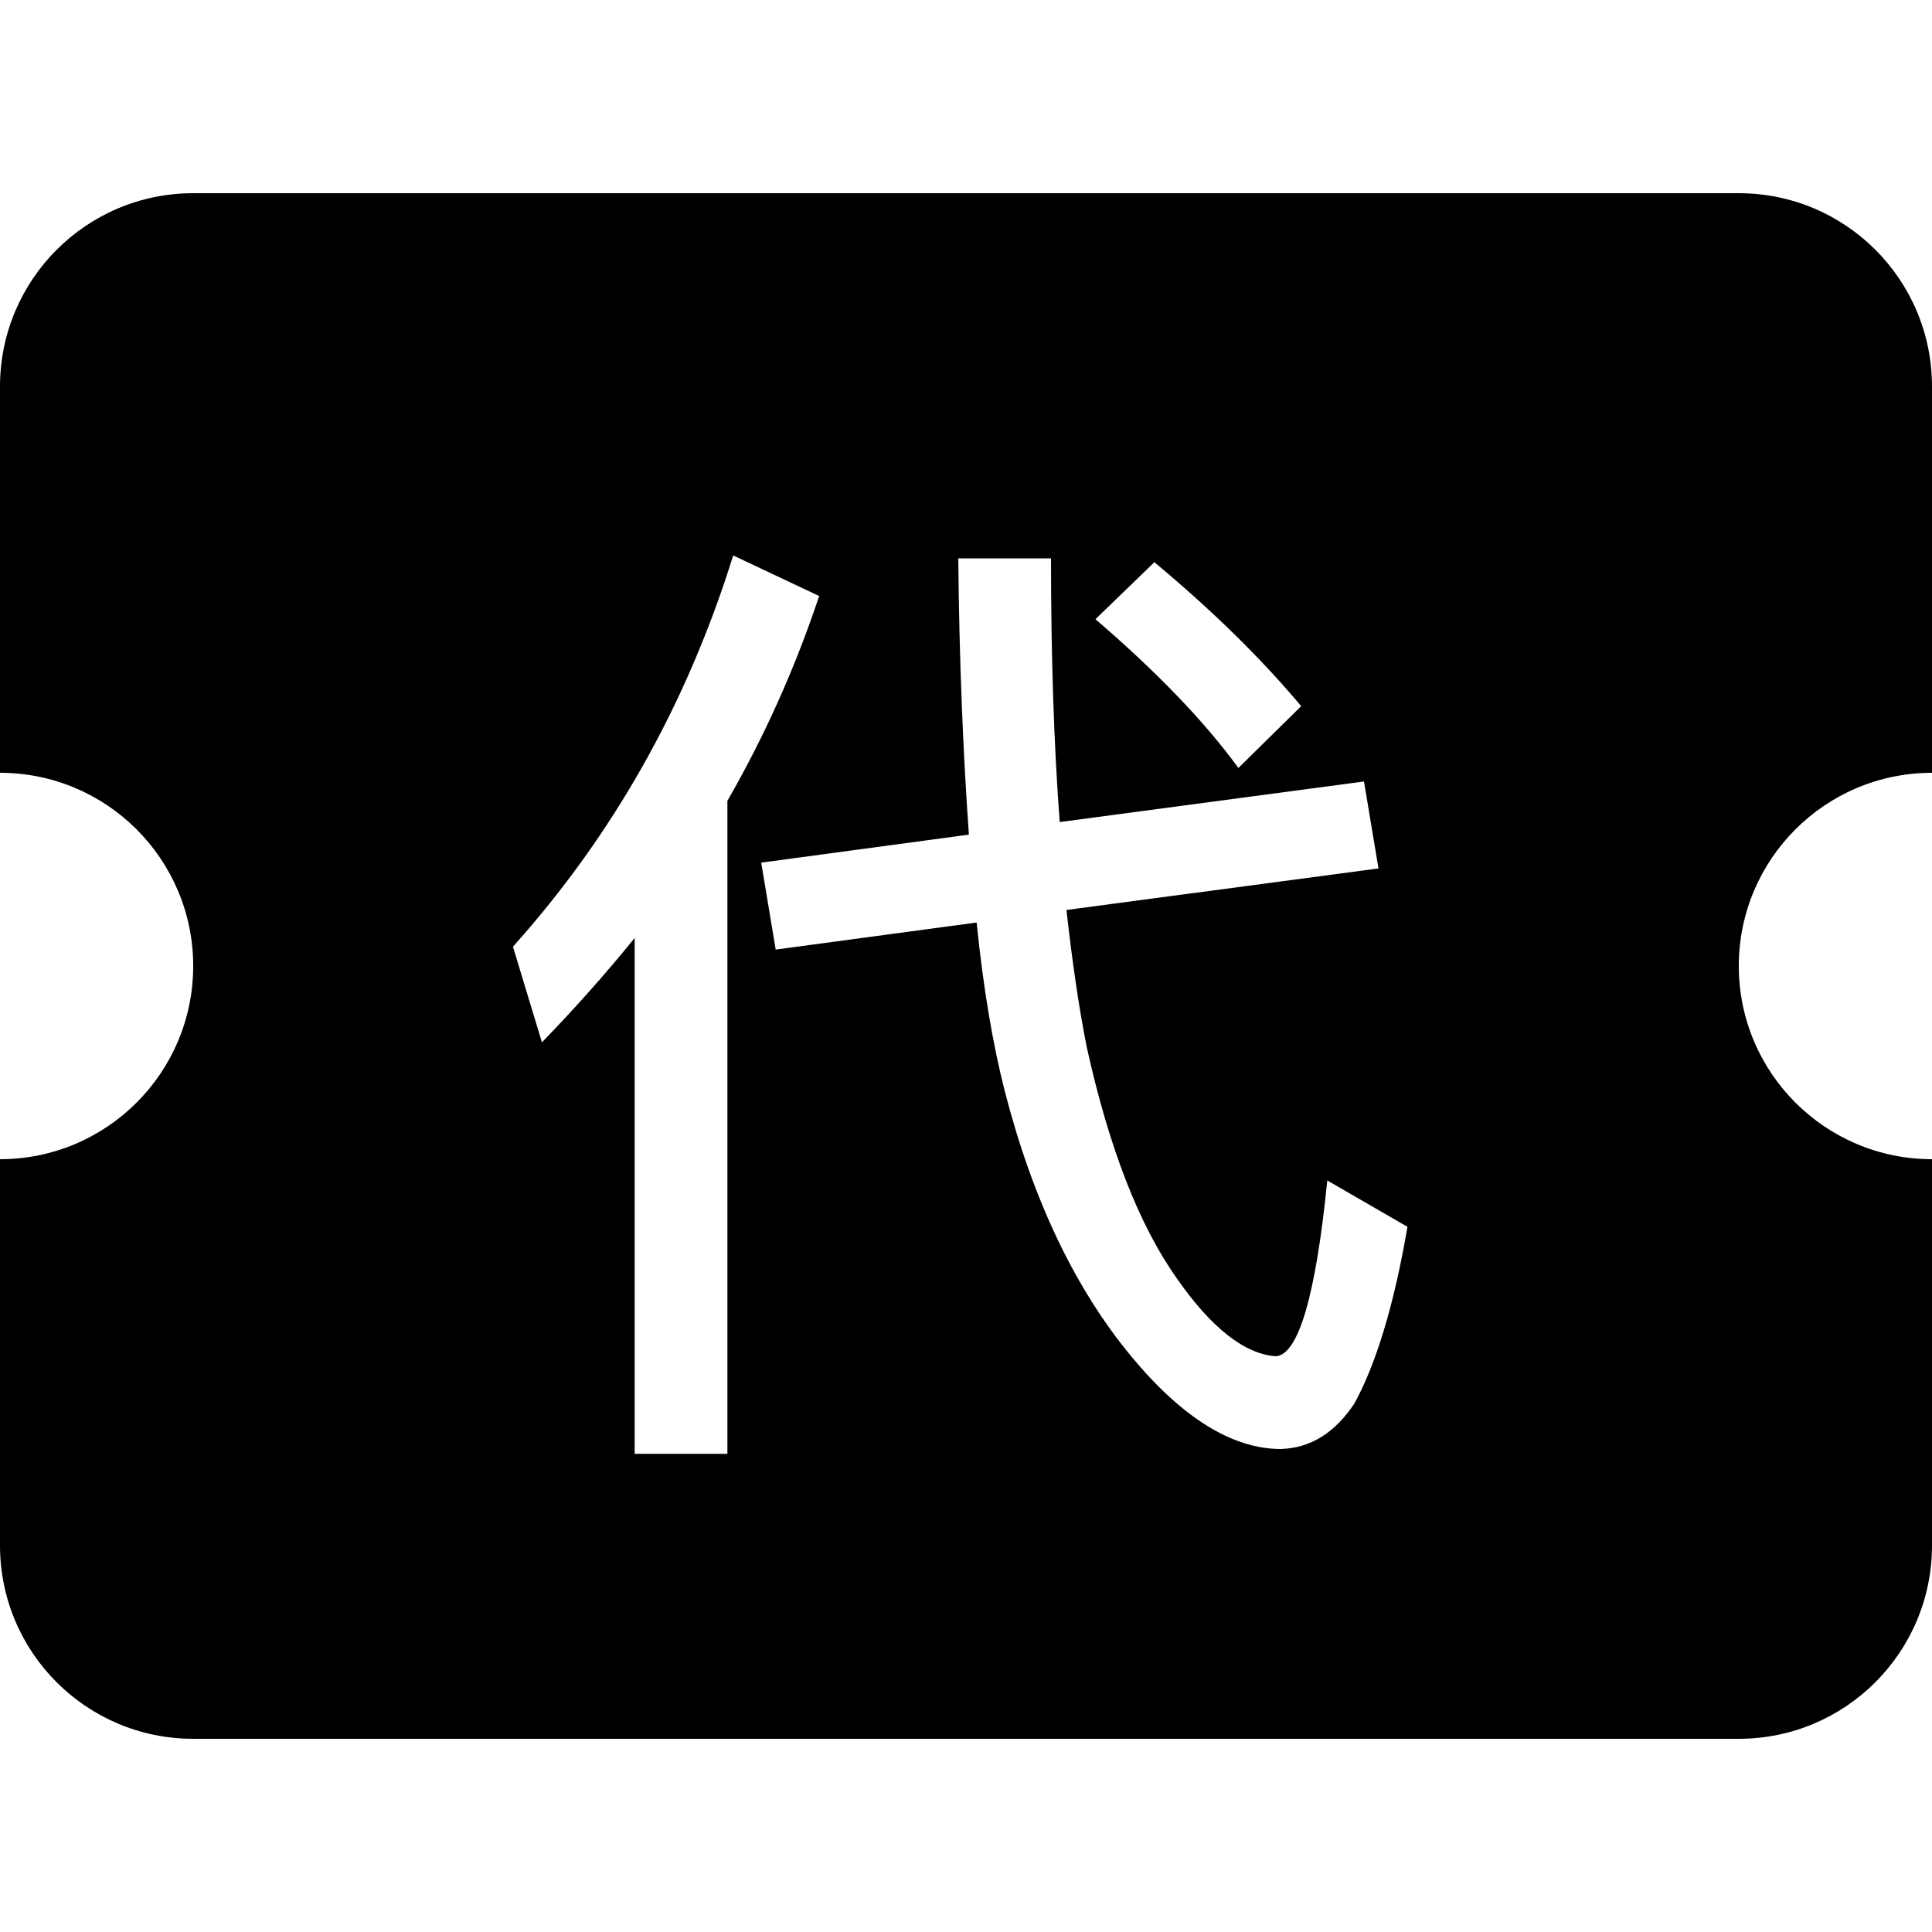 <!-- Generated by IcoMoon.io -->
<svg version="1.1" xmlns="http://www.w3.org/2000/svg" width="32" height="32" viewBox="0 0 32 32">
<title>ic-daijinquan</title>
<path d="M32 19.2v6.397c0 1.769-1.432 3.203-3.2 3.203h-25.6c-1.767 0-3.2-1.431-3.2-3.203v-6.397c1.767 0 3.2-1.433 3.2-3.2s-1.433-3.2-3.2-3.2v-6.397c0-1.769 1.432-3.203 3.2-3.203h25.6c1.767 0 3.2 1.431 3.2 3.203v6.397c-1.767 0-3.2 1.433-3.2 3.2s1.433 3.2 3.2 3.2zM22.592 12.944l-5.040 0.672c-0.096-1.28-0.144-2.736-0.144-4.368h-1.536c0.016 1.696 0.080 3.232 0.176 4.576l-3.44 0.464 0.24 1.44 3.328-0.448c0.112 1.104 0.272 2.032 0.464 2.784 0.464 1.808 1.168 3.28 2.096 4.4 0.848 1.024 1.68 1.536 2.48 1.536 0.496-0.016 0.896-0.272 1.216-0.752 0.352-0.64 0.656-1.616 0.88-2.928l-1.328-0.768c-0.192 1.92-0.48 2.88-0.848 2.912-0.512-0.032-1.072-0.464-1.648-1.296-0.624-0.88-1.12-2.16-1.488-3.824-0.128-0.64-0.24-1.408-0.336-2.272l5.168-0.688-0.24-1.44zM10.512 15.536v8.544h1.536v-10.816c0.608-1.056 1.12-2.192 1.52-3.392l-1.424-0.672c-0.768 2.464-1.984 4.624-3.648 6.48l0.48 1.584c0.544-0.56 1.056-1.136 1.536-1.728zM19.12 9.312l-0.976 0.944c1.024 0.88 1.808 1.696 2.368 2.464l1.040-1.024c-0.672-0.8-1.472-1.584-2.432-2.384z"></path>
</svg>
